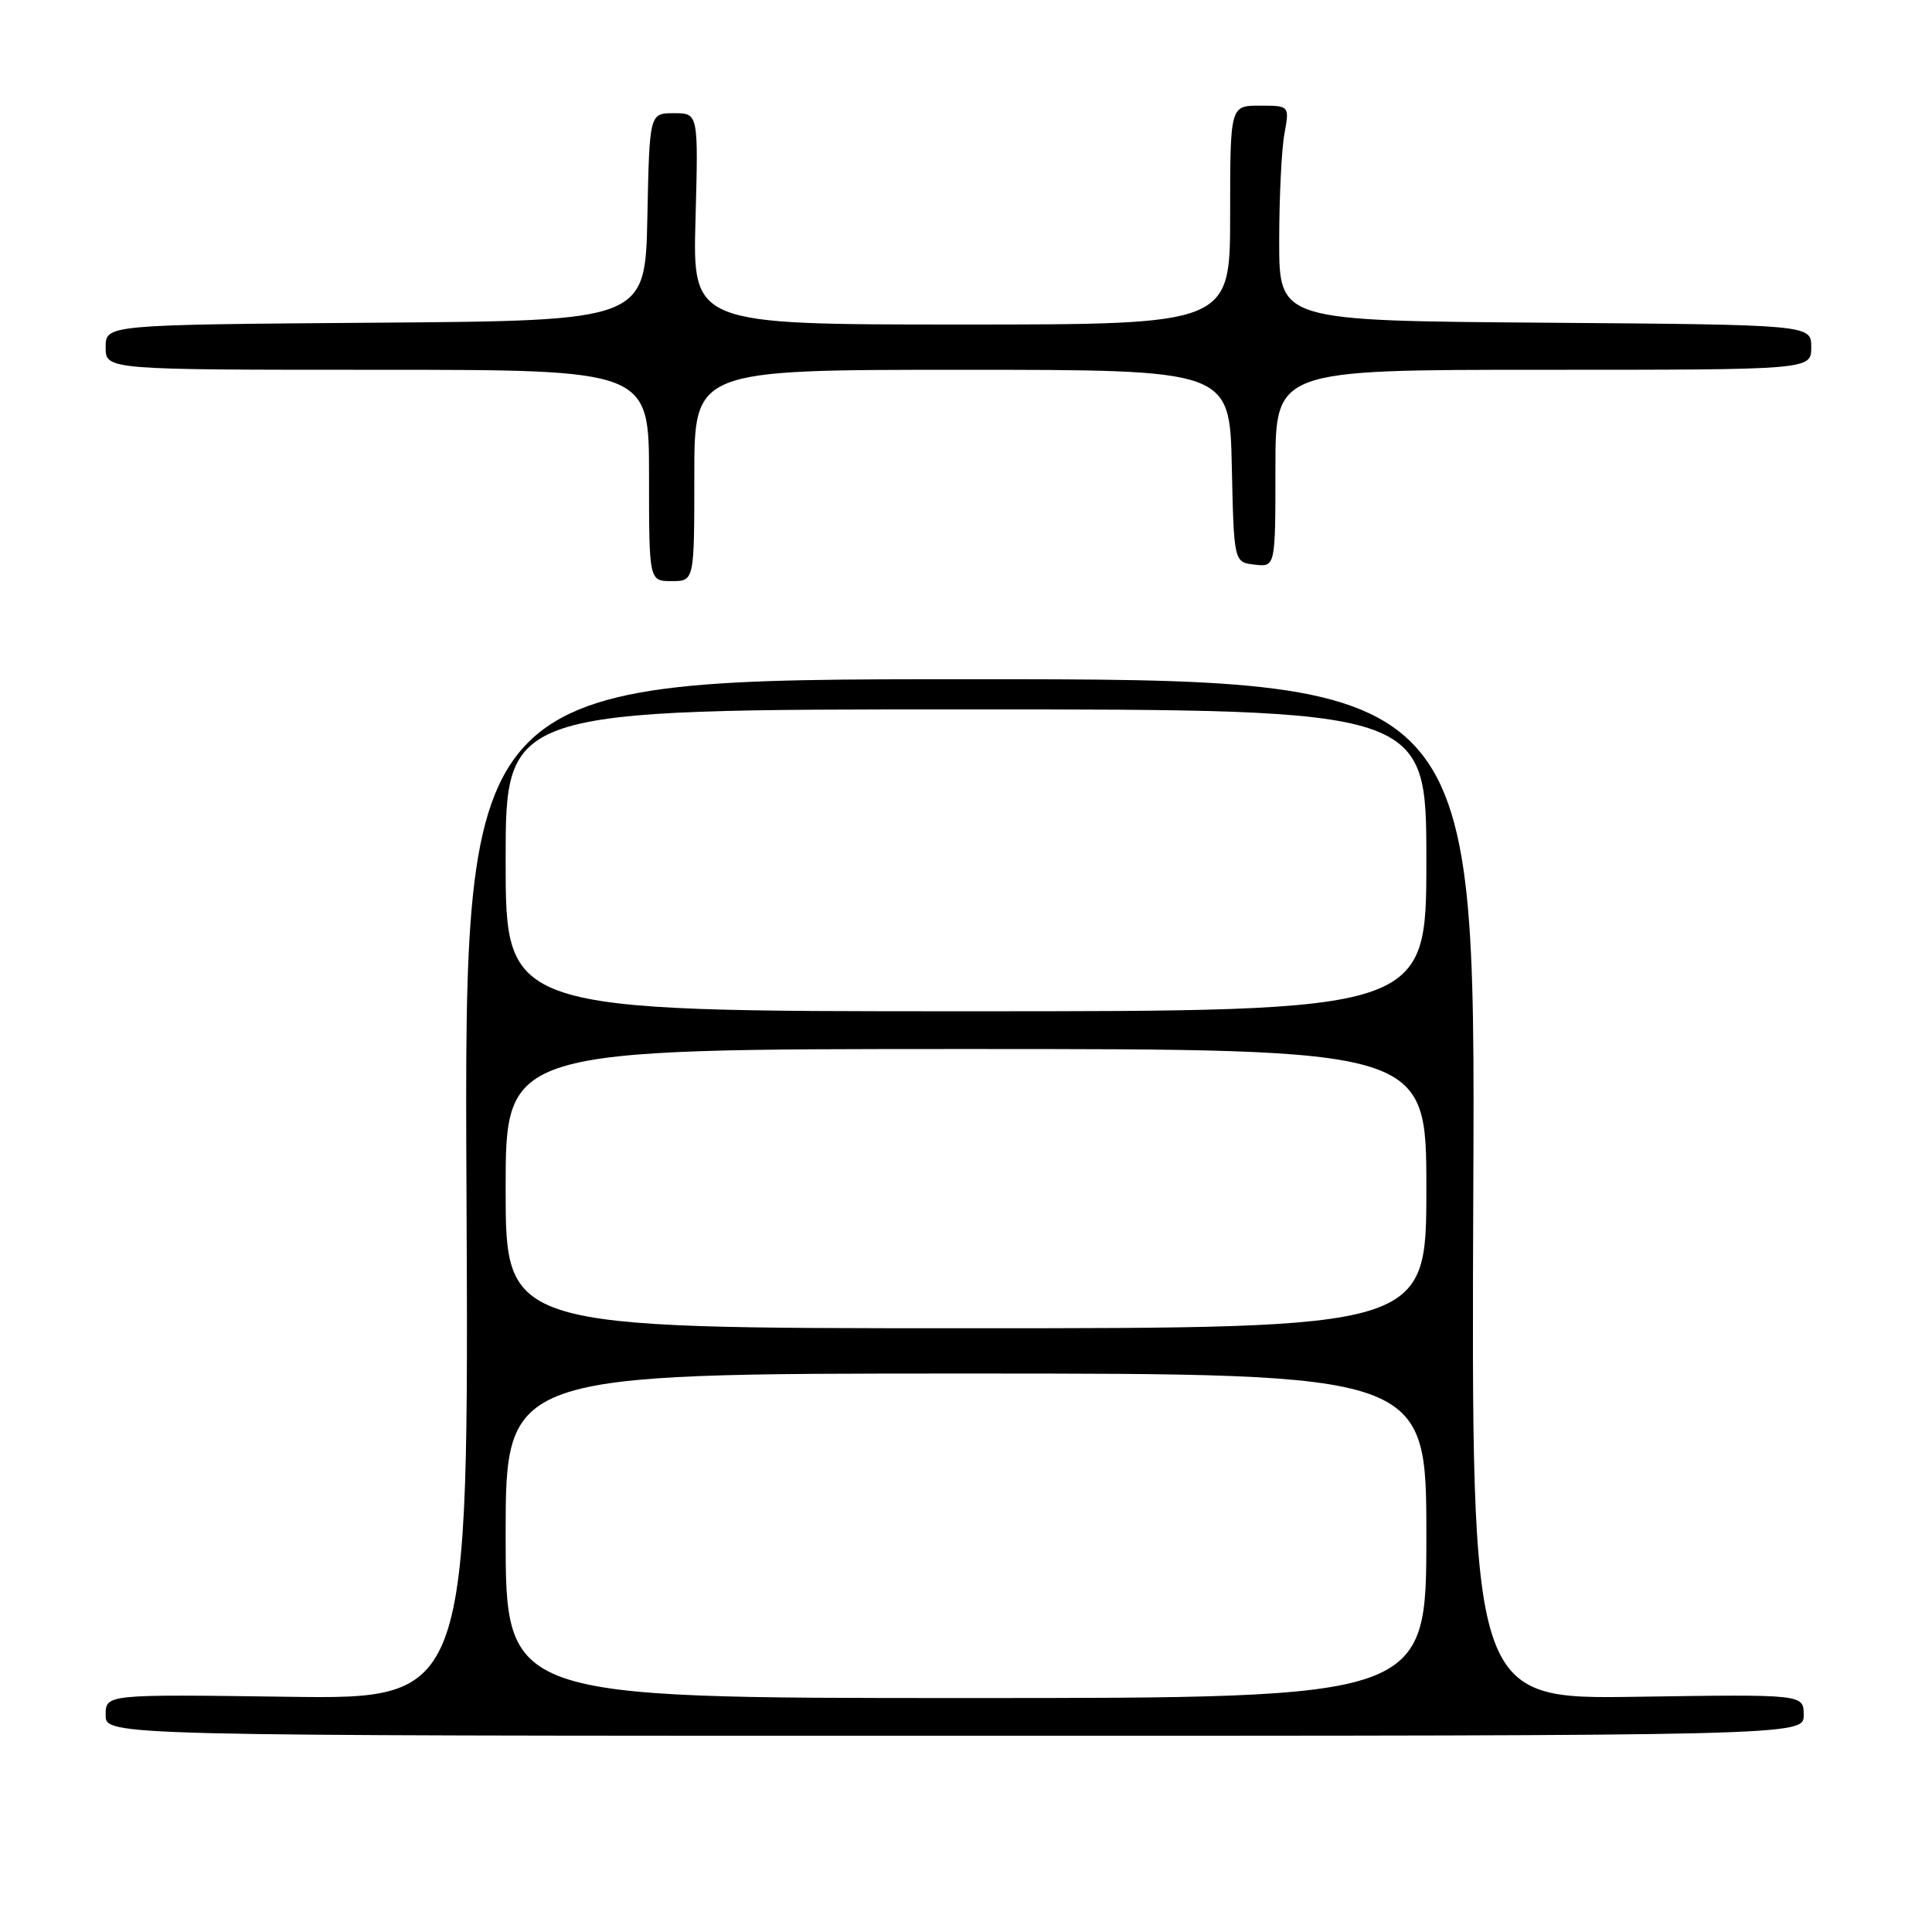 <?xml version="1.0" encoding="UTF-8" standalone="no"?>
<!DOCTYPE svg PUBLIC "-//W3C//DTD SVG 1.1//EN" "http://www.w3.org/Graphics/SVG/1.1/DTD/svg11.dtd" >
<svg xmlns="http://www.w3.org/2000/svg" xmlns:xlink="http://www.w3.org/1999/xlink" version="1.1" viewBox="0 0 256 256">
 <g >
 <path fill="currentColor"
d=" M 239.00 227.25 C 239.00 224.50 239.00 224.50 216.97 224.83 C 194.95 225.17 194.95 225.17 195.22 157.58 C 195.50 90.00 195.50 90.00 128.50 90.00 C 61.50 90.00 61.50 90.00 61.81 157.58 C 62.13 225.16 62.13 225.16 38.06 224.83 C 14.00 224.50 14.00 224.50 14.00 227.25 C 14.00 230.00 14.00 230.00 126.50 230.00 C 239.00 230.00 239.00 230.00 239.00 227.25 Z  M 92.00 63.00 C 92.00 49.00 92.00 49.00 127.47 49.00 C 162.94 49.00 162.94 49.00 163.22 61.75 C 163.50 74.50 163.50 74.50 166.25 74.82 C 169.00 75.13 169.00 75.13 169.00 62.07 C 169.00 49.00 169.00 49.00 204.50 49.00 C 240.00 49.00 240.00 49.00 240.00 46.01 C 240.00 43.03 240.00 43.03 204.75 42.76 C 169.50 42.50 169.50 42.50 169.50 32.00 C 169.50 26.22 169.81 19.81 170.19 17.75 C 170.87 14.00 170.87 14.00 166.94 14.00 C 163.00 14.00 163.00 14.00 163.00 28.50 C 163.00 43.00 163.00 43.00 127.39 43.00 C 91.77 43.00 91.77 43.00 92.16 29.00 C 92.54 15.00 92.54 15.00 89.30 15.00 C 86.06 15.00 86.06 15.00 85.78 28.75 C 85.50 42.50 85.50 42.50 49.75 42.76 C 14.00 43.03 14.00 43.03 14.00 46.01 C 14.00 49.00 14.00 49.00 50.00 49.00 C 86.00 49.00 86.00 49.00 86.00 63.00 C 86.00 77.00 86.00 77.00 89.00 77.00 C 92.00 77.00 92.00 77.00 92.00 63.00 Z  M 67.00 203.50 C 67.00 182.00 67.00 182.00 128.00 182.00 C 189.00 182.00 189.00 182.00 189.00 203.50 C 189.00 225.00 189.00 225.00 128.00 225.00 C 67.00 225.00 67.00 225.00 67.00 203.50 Z  M 67.00 157.50 C 67.00 139.00 67.00 139.00 128.00 139.00 C 189.00 139.00 189.00 139.00 189.00 157.50 C 189.00 176.00 189.00 176.00 128.00 176.00 C 67.00 176.00 67.00 176.00 67.00 157.50 Z  M 67.00 114.00 C 67.00 94.00 67.00 94.00 128.00 94.00 C 189.00 94.00 189.00 94.00 189.00 114.00 C 189.00 134.00 189.00 134.00 128.00 134.00 C 67.00 134.00 67.00 134.00 67.00 114.00 Z "/>
</g>
</svg>
